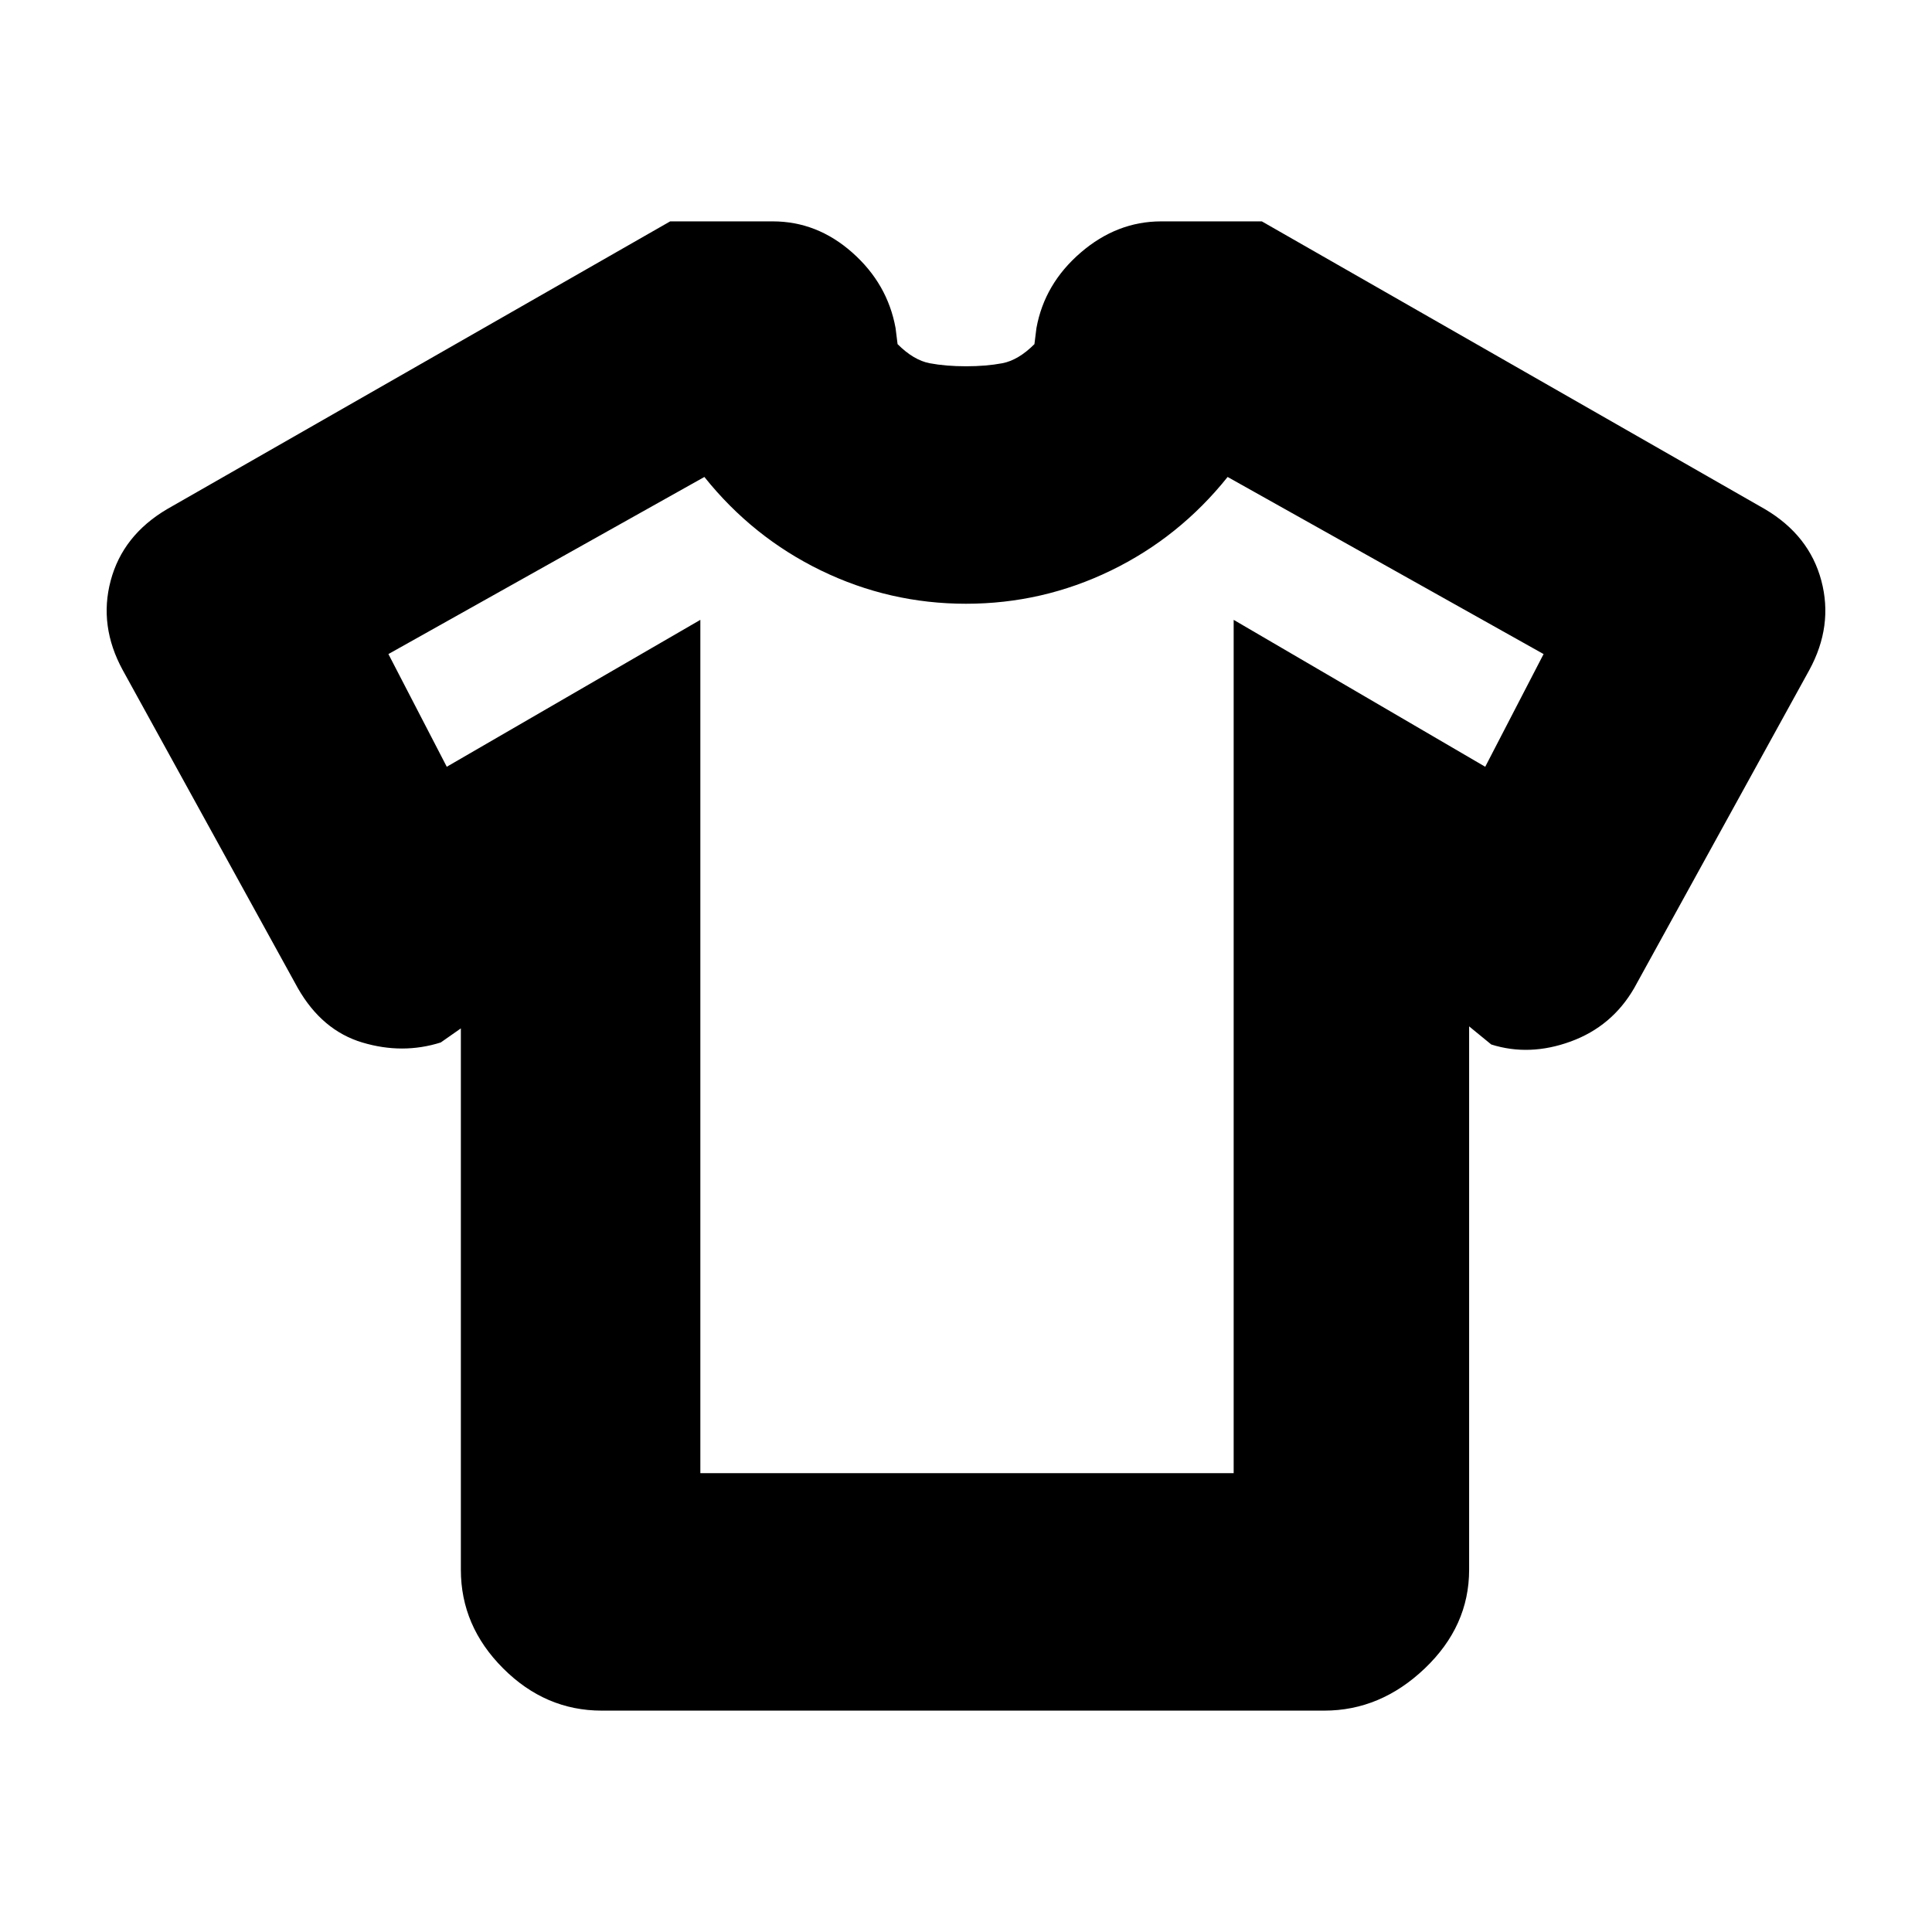 <svg xmlns="http://www.w3.org/2000/svg" height="20" viewBox="0 -960 960 960" width="20"><path d="m229-449-10 7q-19 6-39 0t-32-27L61-627q-12-22-6-44.5T83-707l250-143h51q22 0 39.5 15.5T445-797l1 8q8 8 16 9.5t18 1.5q10 0 18-1.5t16-9.5l1-8q4-22 22-37.5t40-15.5h50l250 143q22 13 28 35.5t-6 44.5l-87 158q-11 19-31.5 26.5T741-441l-11-9v270q0 28-22 49t-50 21H299q-28 0-49-21t-21-49v-269Zm119-203v424h265v-424l125 73 29-56-157-88q-24 30-58 46.5T480-660q-38 0-72-16.5T350-723l-157 88 29 56 126-73Zm132 176Z"/></svg>